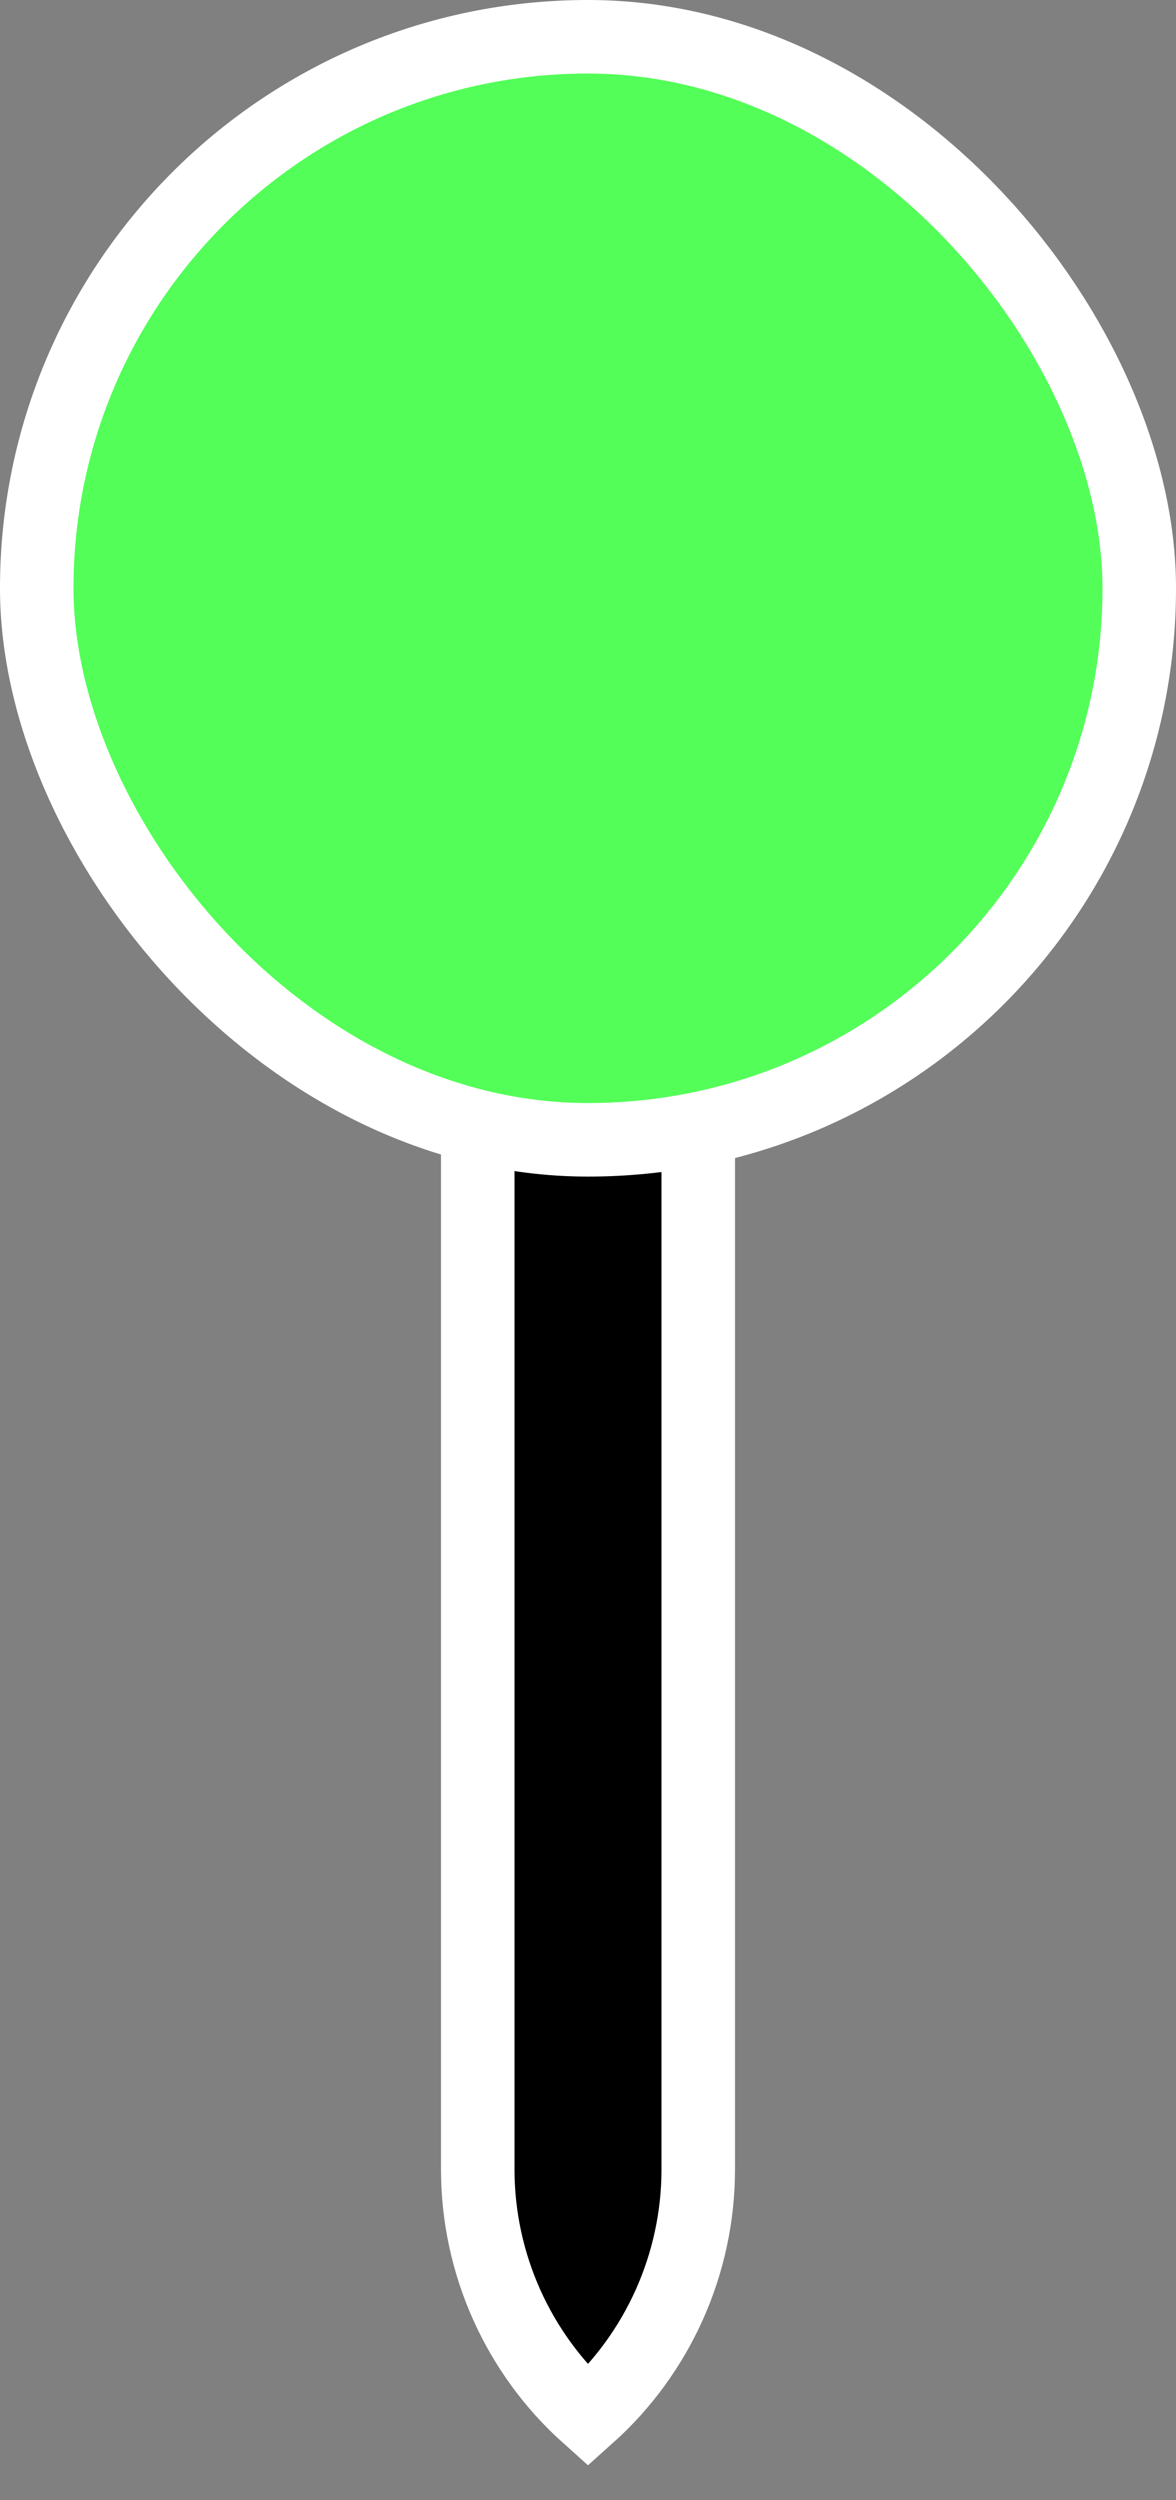 <svg width="16" height="34" viewBox="0 0 16 34" fill="none" xmlns="http://www.w3.org/2000/svg">
<rect x="0" y="0" width="16" height="34" fill="#808080" stroke="none"/>
<path d="M9.5 29.5C9.5 30.786 8.95 32.005 8 32.854C7.05 32.005 6.5 30.786 6.5 29.5L6.5 12.5L9.5 12.5L9.5 29.5Z" fill="black" stroke="white"/>
<rect x="0.5" y="0.5" width="15" height="15" rx="7.5" fill="#53FE58" stroke="white"/>
</svg>
